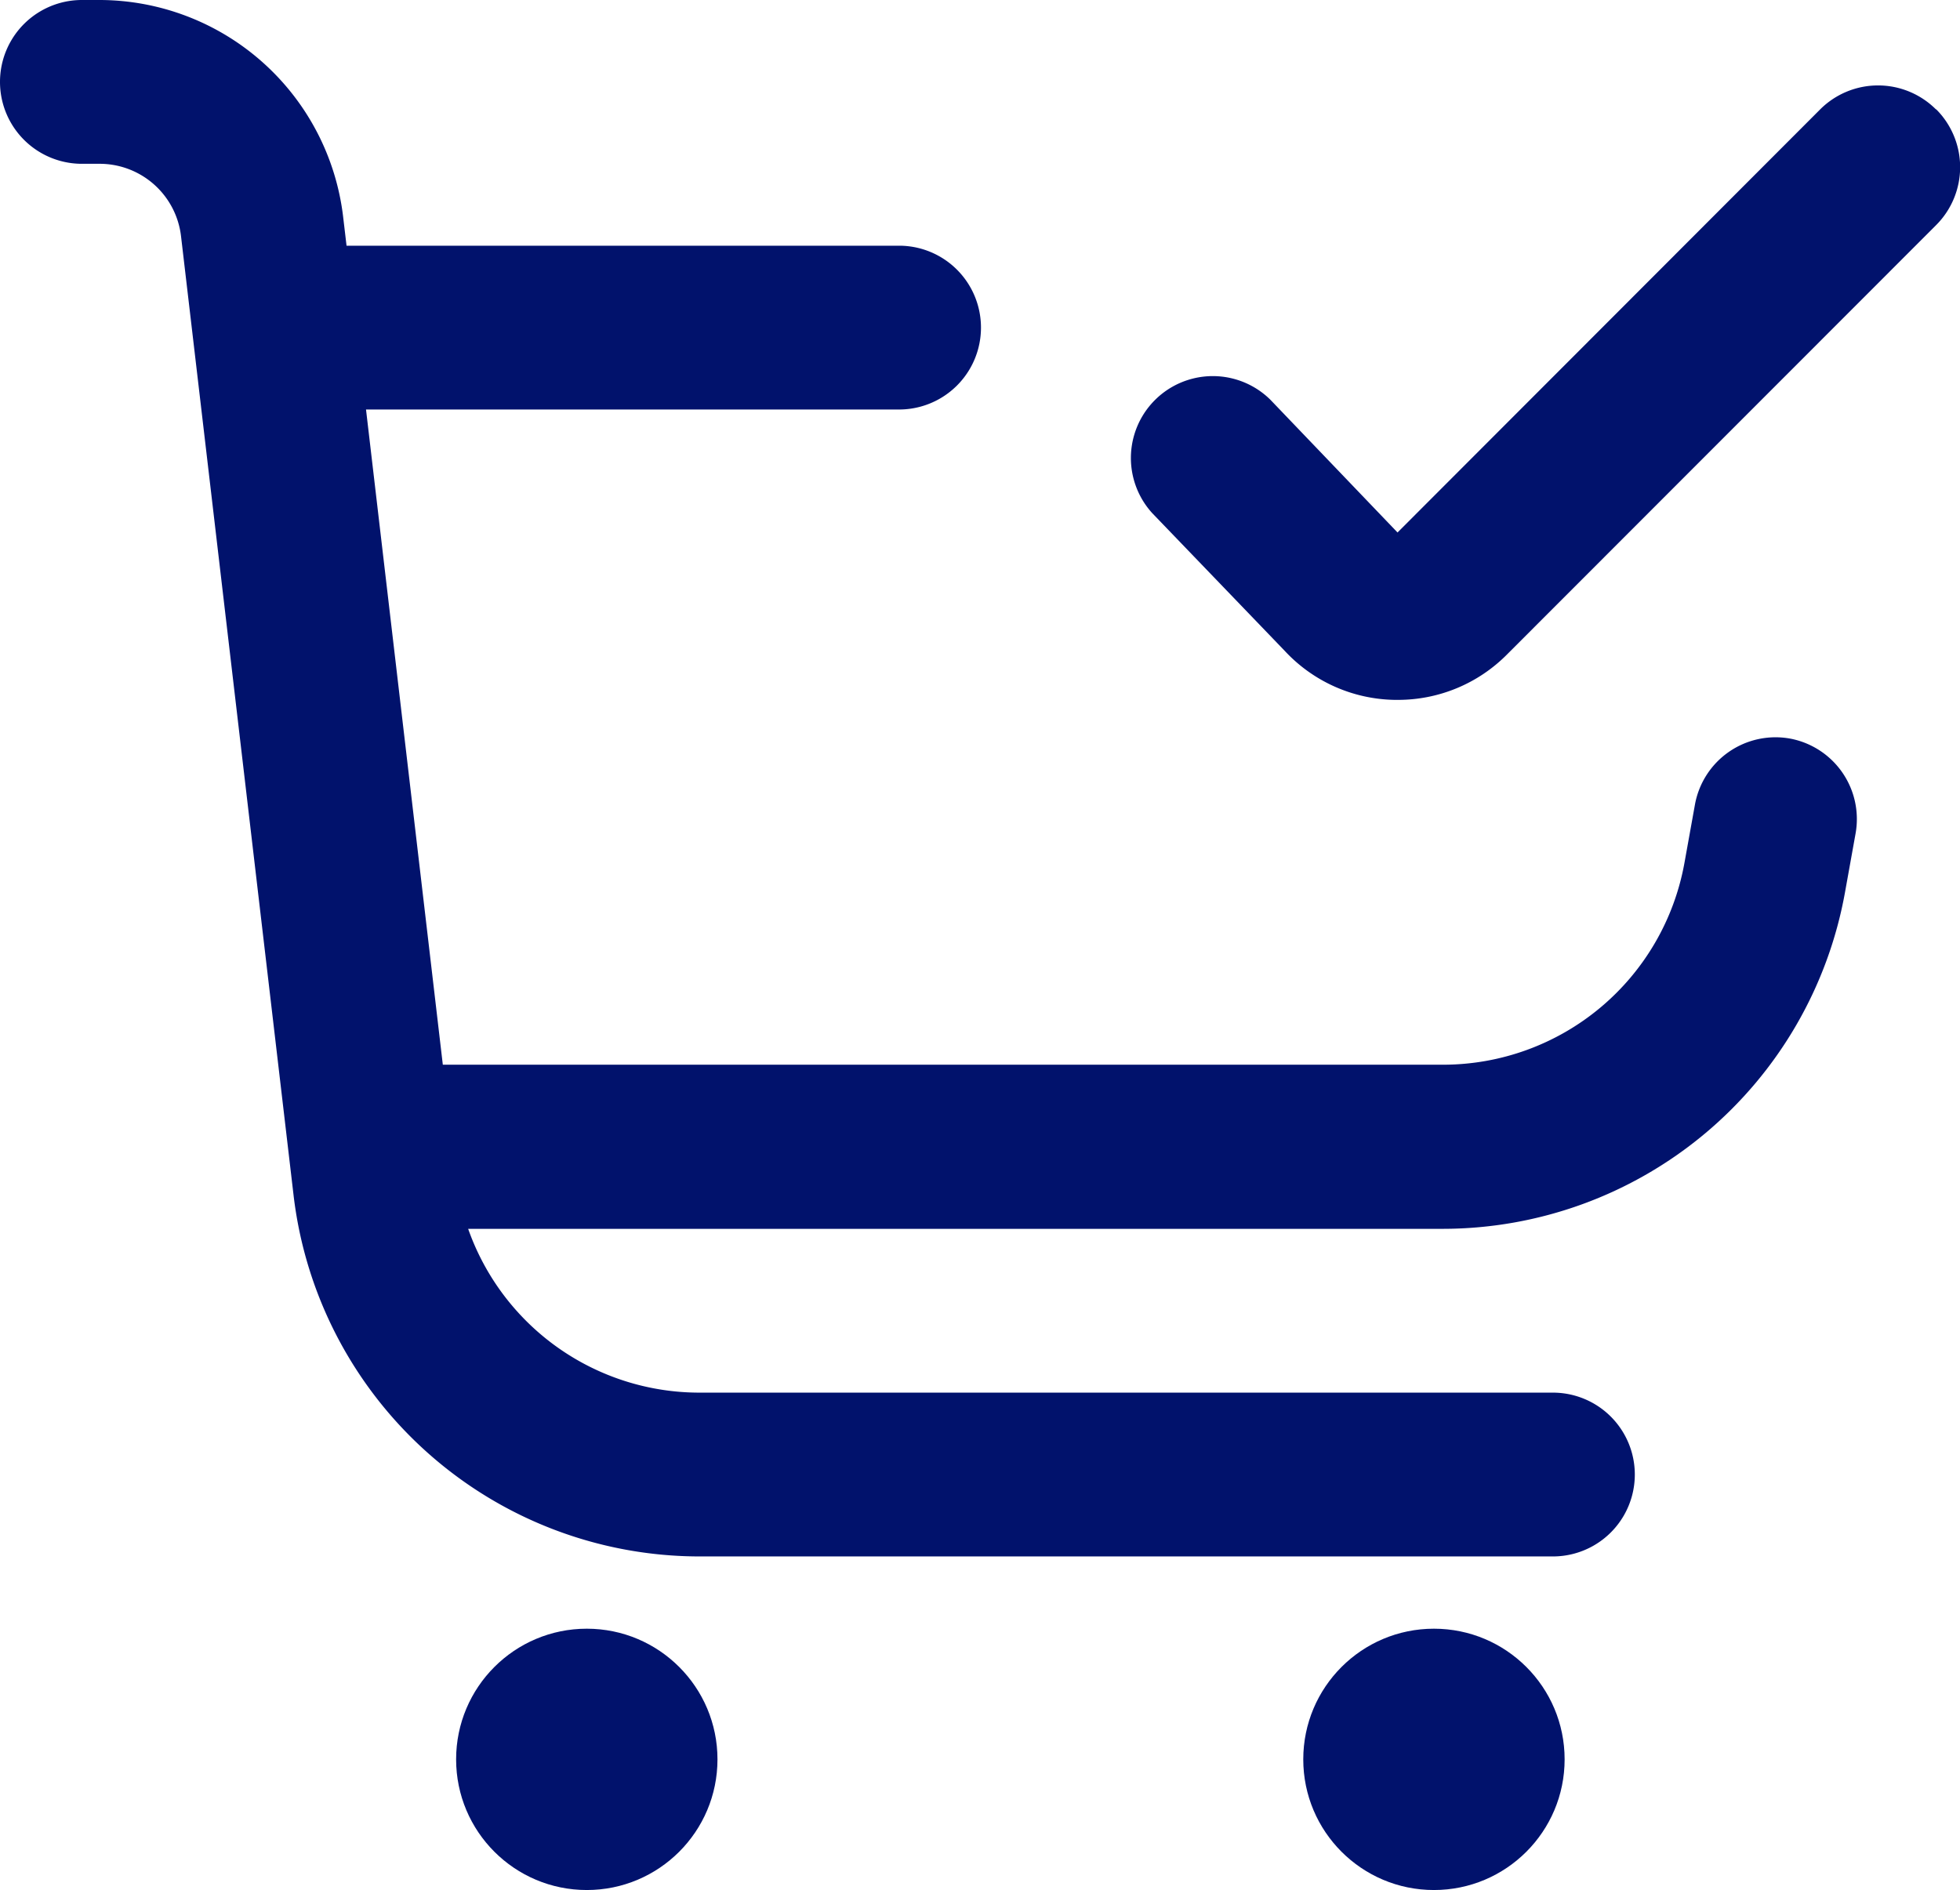 <svg id="fi-rr-shopping-cart-check" xmlns="http://www.w3.org/2000/svg" width="31.107" height="30" viewBox="0 0 31.107 30">
  <circle id="Ellipse_2" data-name="Ellipse 2" cx="2.074" cy="2.074" r="2.074" transform="translate(7.239 25.852)" fill="#01126c"/>
  <circle id="Ellipse_3" data-name="Ellipse 3" cx="2.074" cy="2.074" r="2.074" transform="translate(20.684 25.852)" fill="#01126c"/>
  <path id="Path_187" data-name="Path 187" d="M26.641,1.424a1.3,1.3,0,0,0-1.839,0L18.095,8.139,16.078,6.033a1.3,1.3,0,0,0-1.875,1.8l2.1,2.183a2.434,2.434,0,0,0,1.749.78h.043a2.435,2.435,0,0,0,1.736-.719l6.812-6.817a1.3,1.3,0,0,0,0-1.839Z" transform="translate(4.085 0.313)" fill="#01126c"/>
  <path id="Path_188" data-name="Path 188" d="M28.408,11.723A1.3,1.3,0,0,0,26.9,12.773l-.166.922A3.894,3.894,0,0,1,22.9,16.9H7.028L5.809,6.5h8.46a1.3,1.3,0,0,0,0-2.6H5.5l-.054-.458A3.9,3.9,0,0,0,1.585,0H1.3a1.3,1.3,0,0,0,0,2.6h.288A1.3,1.3,0,0,1,2.873,3.749L4.658,18.962A6.491,6.491,0,0,0,11.1,24.705H24.646a1.3,1.3,0,0,0,0-2.6H11.1a3.892,3.892,0,0,1-3.67-2.6H22.9a6.49,6.49,0,0,0,6.383-5.348l.166-.923A1.3,1.3,0,0,0,28.408,11.723Z" fill="#01126c"/>
</svg>

